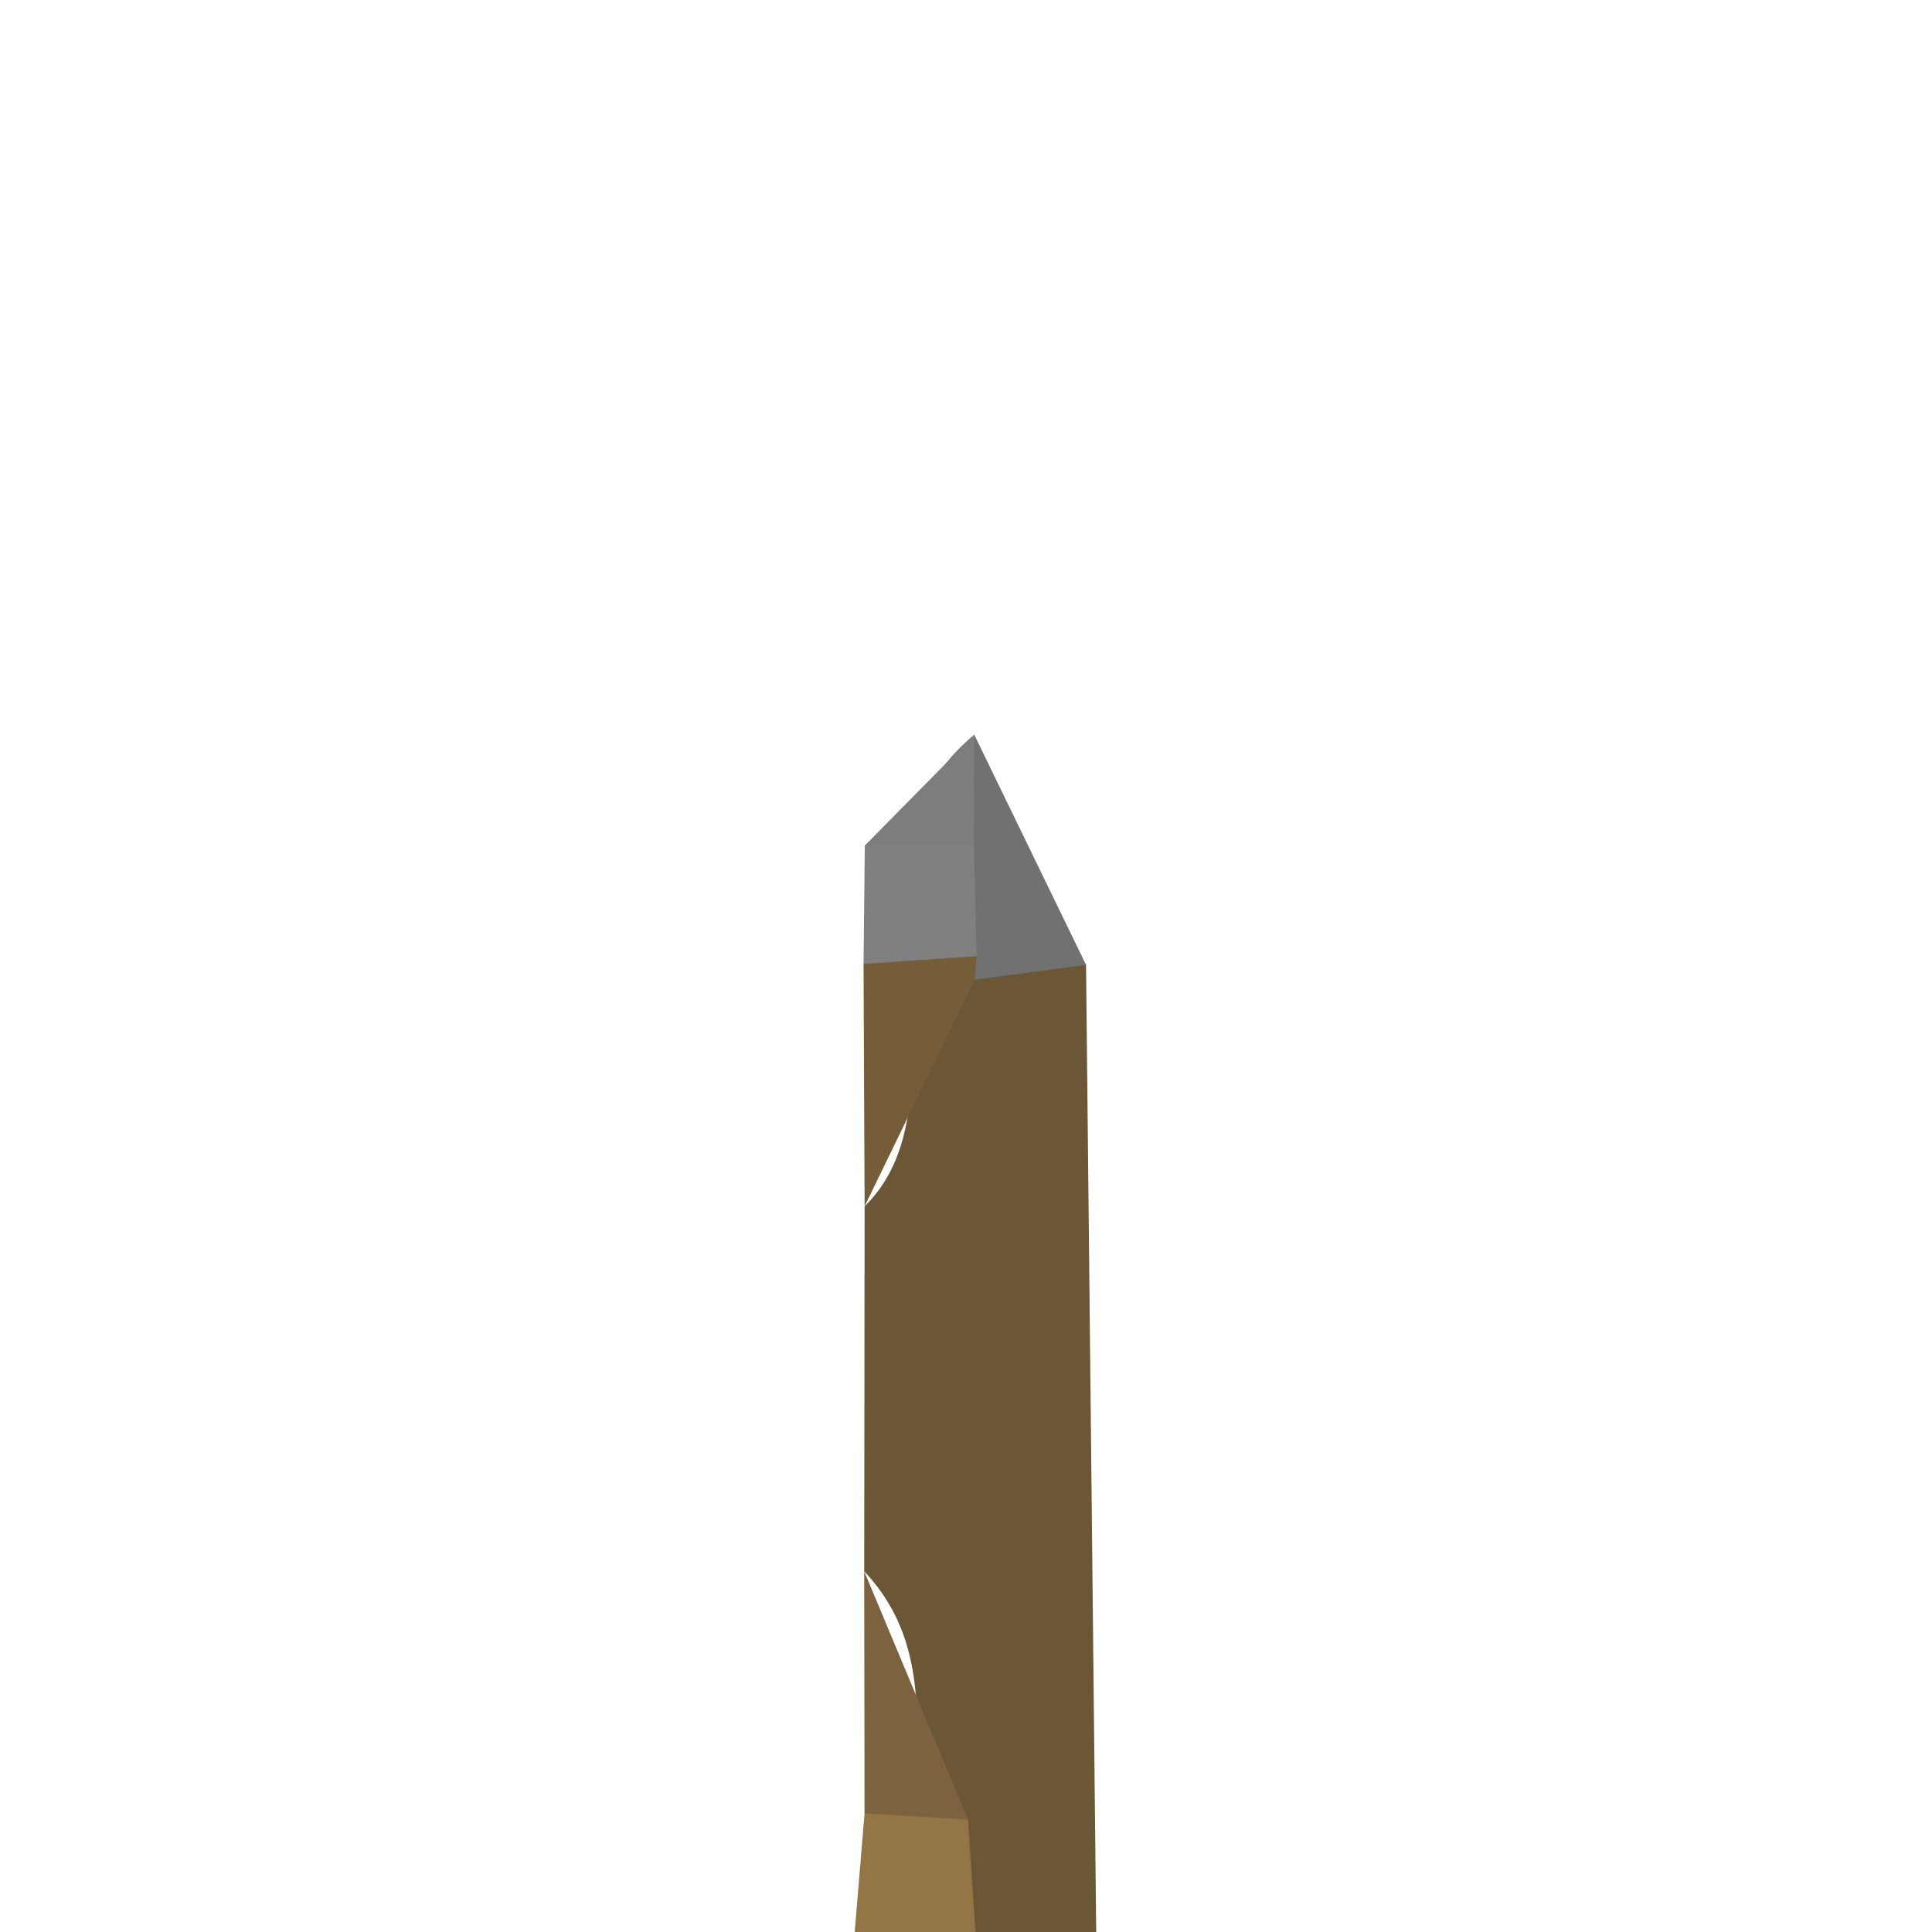 <?xml version="1.0" encoding="utf-8"?>
<!DOCTYPE svg PUBLIC "-//W3C//DTD SVG 1.1//EN" "http://www.w3.org/Graphics/SVG/1.1/DTD/svg11.dtd">
<svg version="1.1" xmlns="http://www.w3.org/2000/svg" xmlns:xlink="http://www.w3.org/1999/xlink" x="0px" y="0px" width="100px" height="100px" viewBox="0 0 100 100" enable-background="new 0 0 100 100" xml:space="preserve">
<path fill="#6B5636" d="M44.732,81.332c0.006-6.299,0.014-12.594,0.02-18.893c4.231-4.145,0.852-11.066,5.444-15.122c2.696-0.809,4.429,0.741,6.017,2.622c0.176,16.687,0.352,33.373,0.526,50.061c-2.082,0-4.167,0-6.25,0c-1.46-1.373-2.748-2.838-3.005-4.972C47.156,90.354,48.552,85.376,44.732,81.332z"/>
<path fill="#947546" d="M50.103,94.178c0.128,1.94,0.258,3.881,0.386,5.822c-2.082,0-4.167,0-6.25,0c0.169-2.048,0.34-4.096,0.51-6.141C46.678,91.556,48.465,91.623,50.103,94.178z"/>
<path fill="#717171" d="M56.213,49.94c-1.922,0.256-3.843,0.512-5.765,0.769c-0.67-0.274-1.341-0.55-2.011-0.824c-1.106-1.989-1.047-4.162-0.99-6.335c0.078-2.332,1.259-4.074,2.979-5.524C52.354,41.995,54.283,45.966,56.213,49.94z"/>
<path fill="#765D3A" d="M50.448,50.708c-1.897,3.909-3.798,7.818-5.696,11.731c-0.018-4.185-0.037-8.365-0.055-12.549c1.807-2.25,3.756-2.411,5.854-0.4L50.448,50.708z"/>
<path fill="#7C623E" d="M50.103,94.178c-1.785-0.104-3.569-0.211-5.354-0.318c-0.006-4.174-0.012-8.353-0.017-12.527C46.522,85.614,48.313,89.896,50.103,94.178z"/>
<path fill="#7D7D7D" d="M50.426,38.025c-0.008,1.917-0.016,3.833-0.021,5.75c-1.885,2.045-3.766,2.255-5.643-0.009C46.649,41.852,48.536,39.939,50.426,38.025z"/>
<path fill="#808080" d="M44.762,43.765c1.881,0.003,3.765,0.006,5.645,0.009c0.047,1.907,0.094,3.814,0.143,5.719c-1.949,0.128-3.901,0.263-5.852,0.397C44.719,47.849,44.74,45.807,44.762,43.765z"/>
</svg>